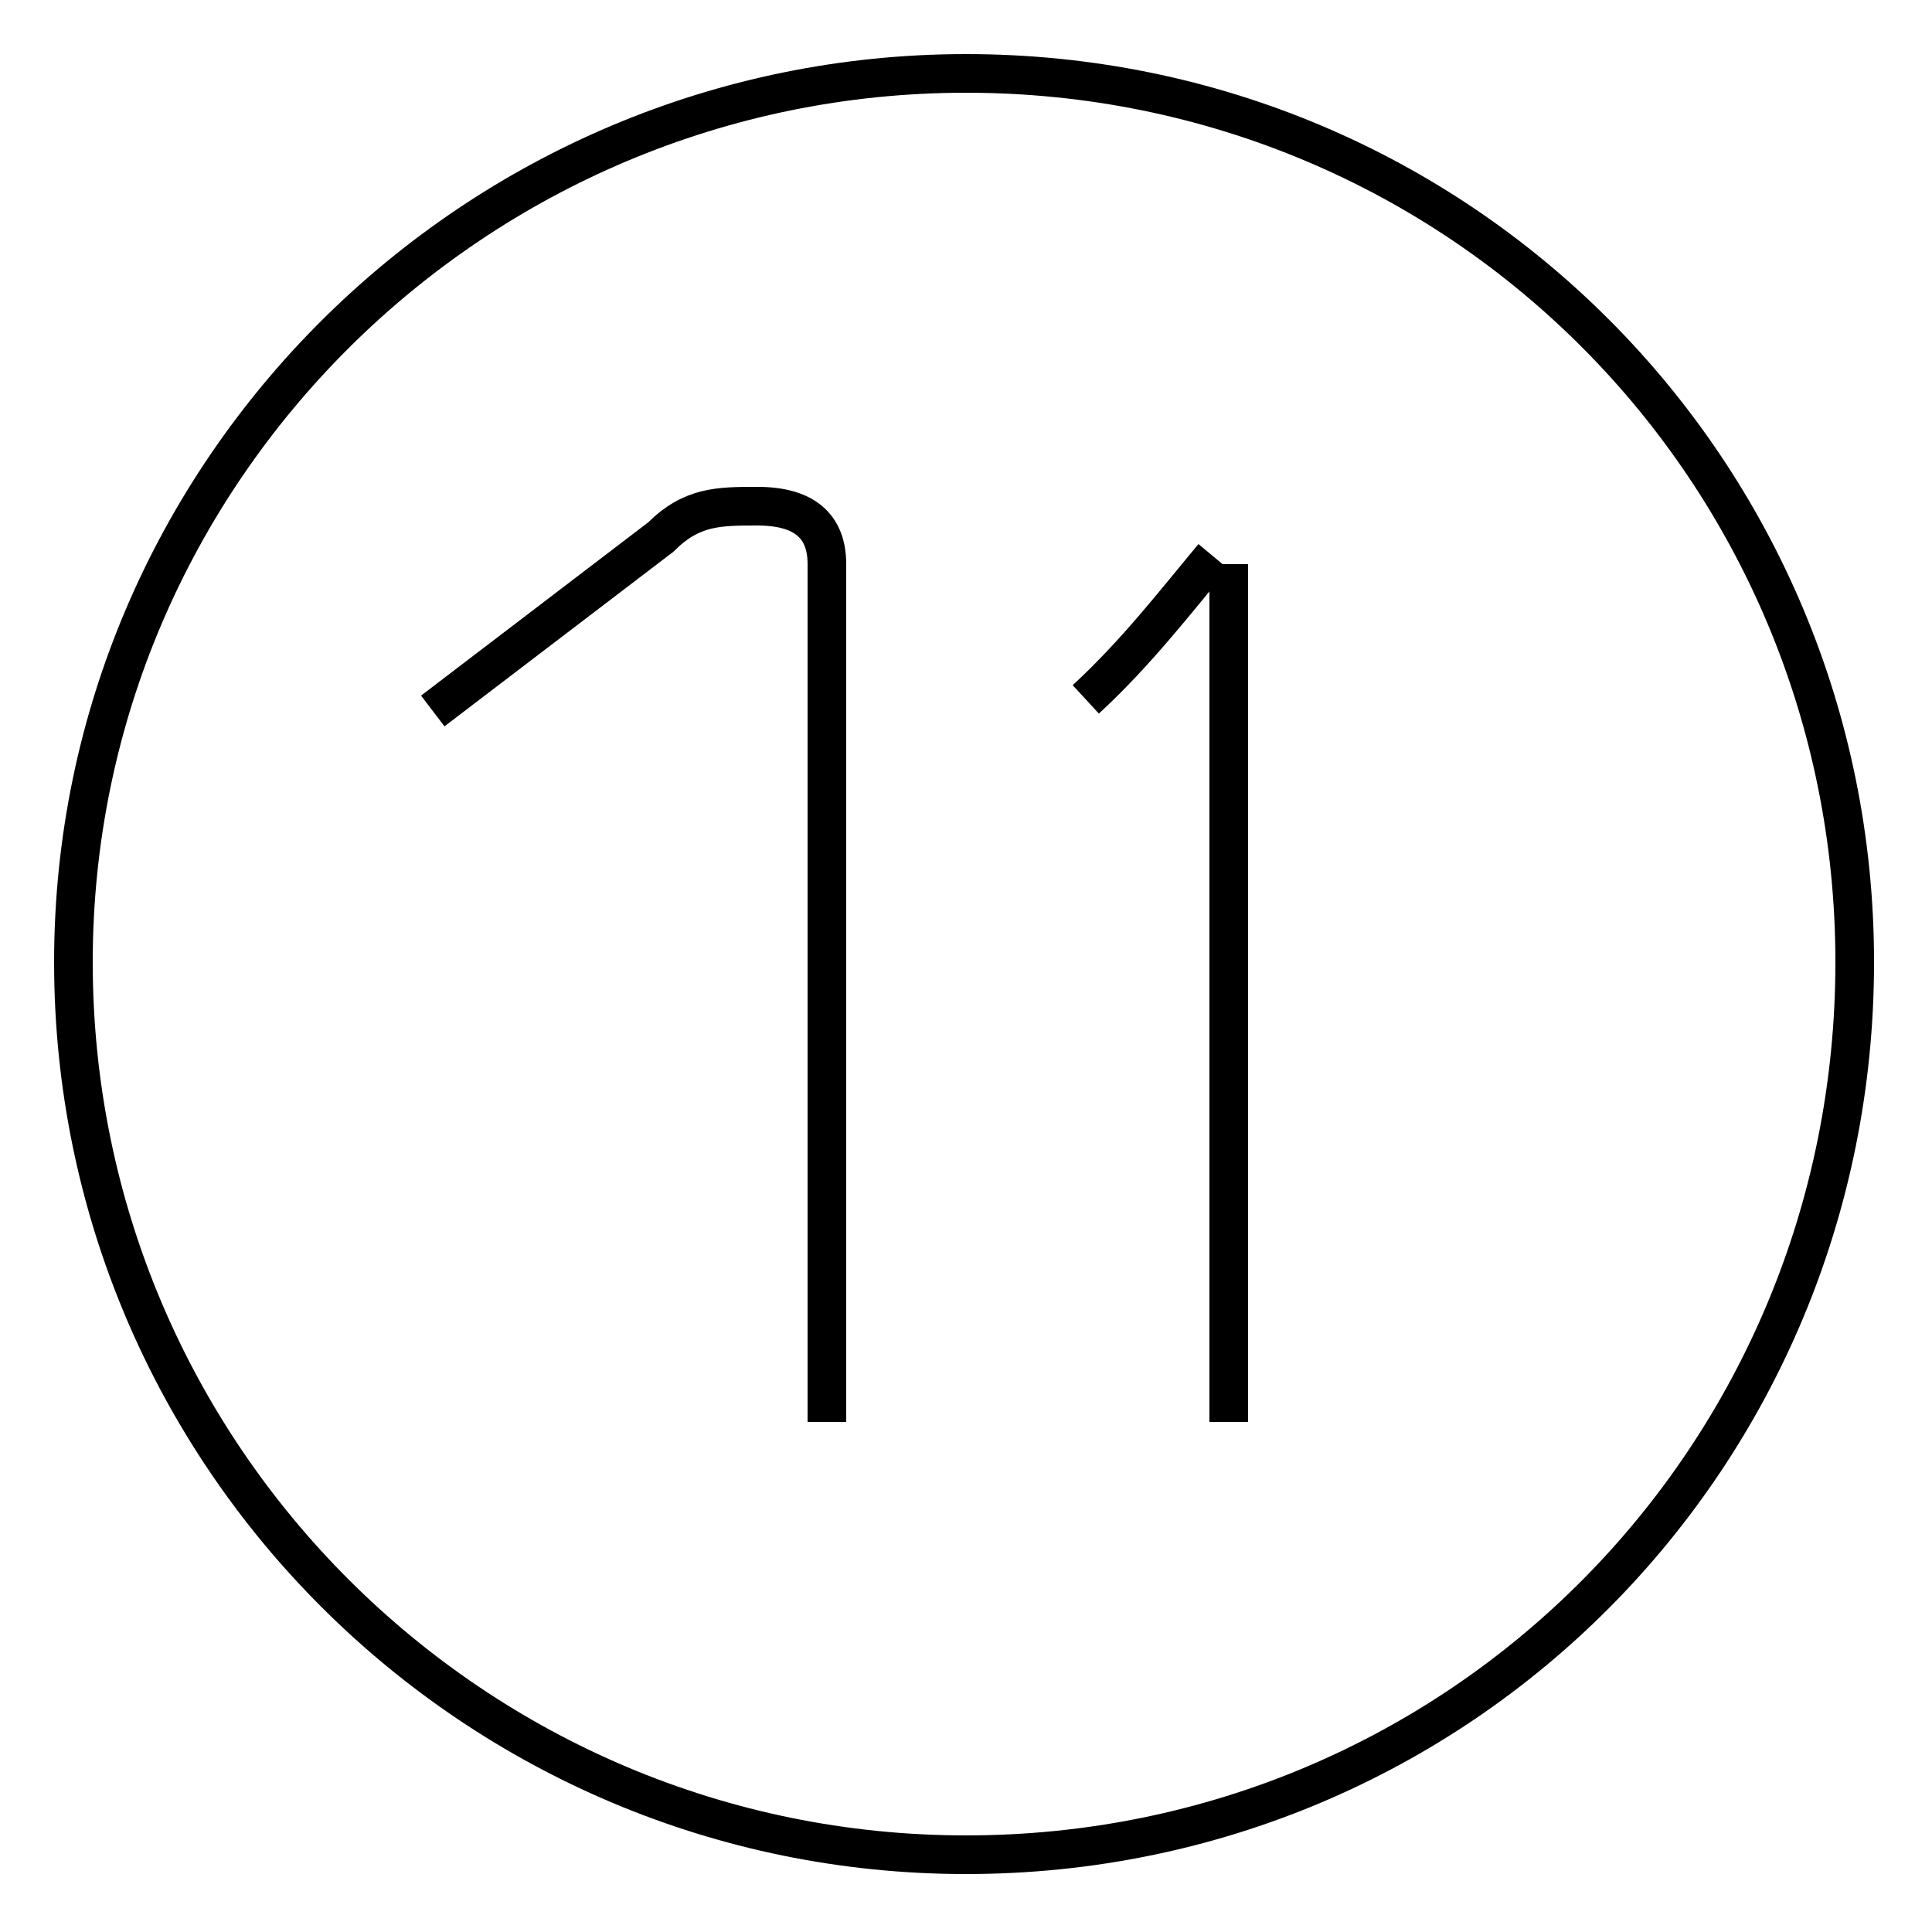 <?xml version='1.0' encoding='utf8'?>
<svg viewBox="0.0 -44.0 50.0 50.0" version="1.1" xmlns="http://www.w3.org/2000/svg">
<rect x="0.0" y="-44.0" width="50.0" height="50.0" fill="#808080" stroke="none"/>
<rect x="-1000" y="-1000" width="2000" height="2000" stroke="white" fill="white"/>
<g style="fill:none; stroke:#000000;  stroke-width:1">
<path d="M 11.2 25.6 L 17.1 30.1 C 17.9 30.9 18.6 30.9 19.6 30.9 C 20.8 30.9 21.4 30.4 21.4 29.4 L 21.4 7.2 M 25.0 -4.0 C 12.3 -4.0 1.9 6.3 1.9 19.1 C 1.9 31.8 12.3 42.1 25.0 42.1 C 37.8 42.1 48.0 31.8 48.0 19.1 C 48.0 6.3 37.8 -4.0 25.0 -4.0 Z M 28.1 25.9 C 29.4 27.1 30.4 28.4 31.4 29.6 M 31.8 7.2 L 31.8 29.4" transform="scale(1, -1)" />
</g>
</svg>